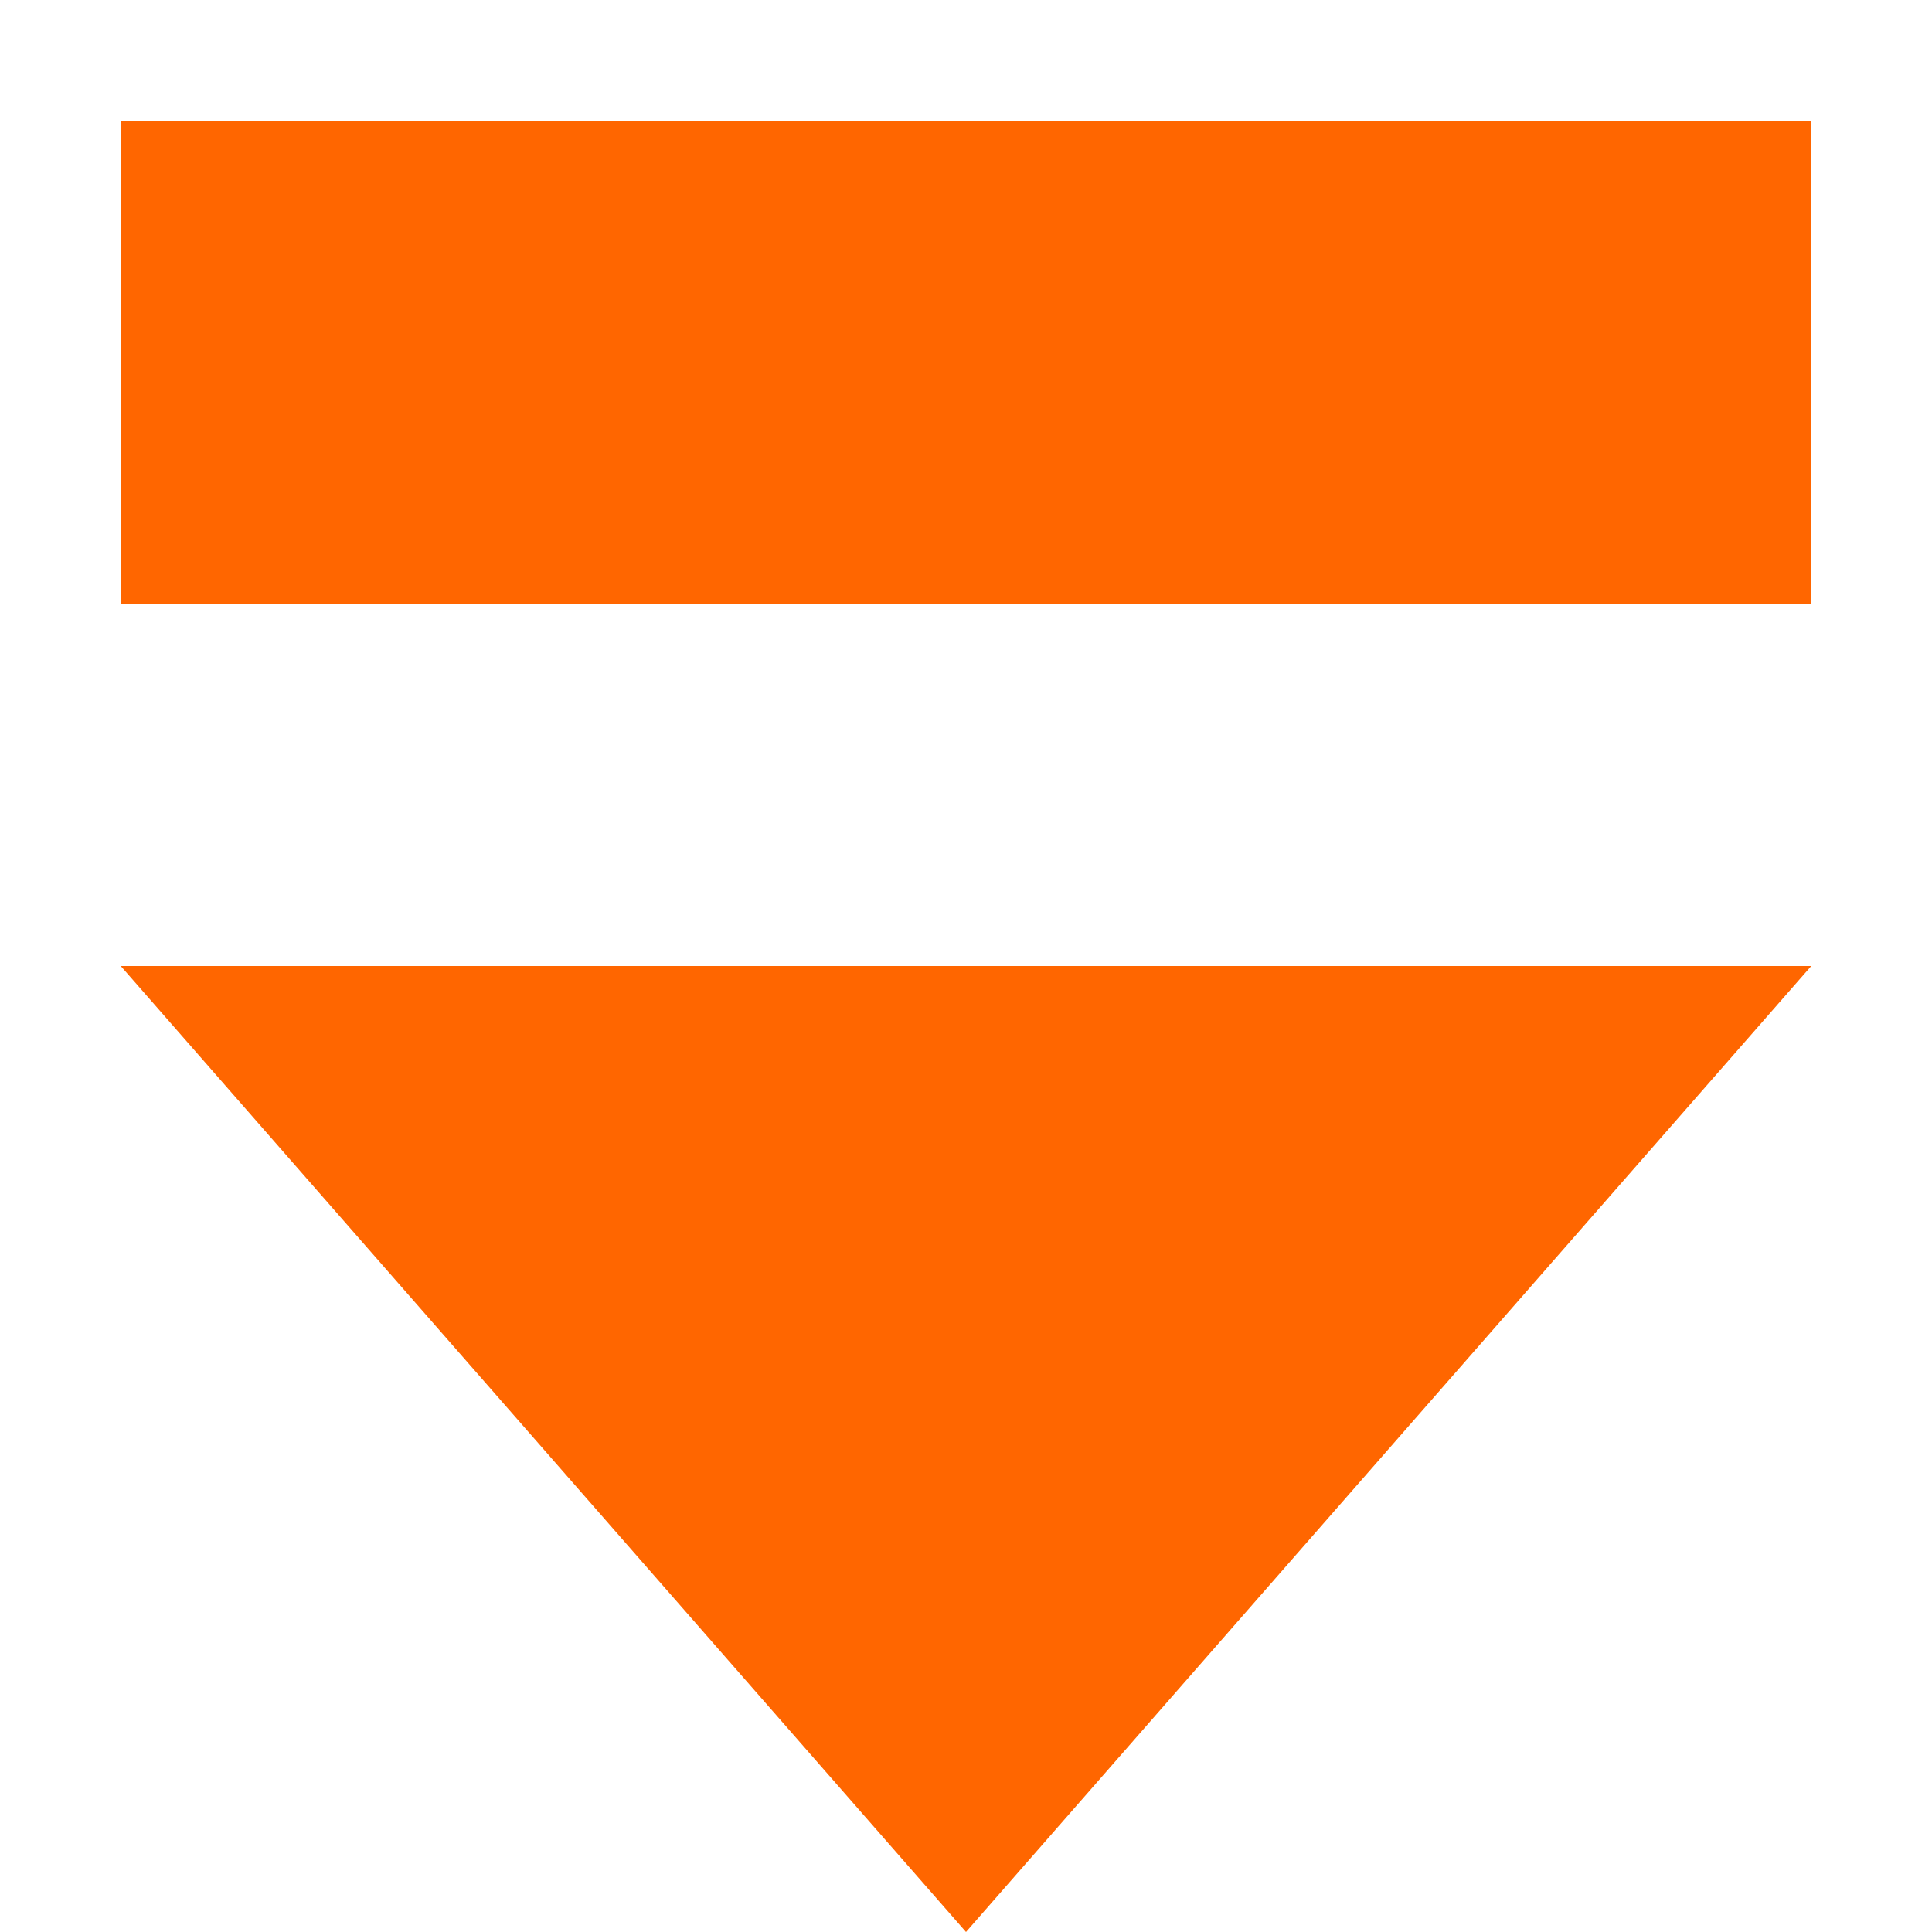 <?xml version="1.0" encoding="UTF-8" standalone="no"?>
<!-- Created with Inkscape (http://www.inkscape.org/) -->

<svg
   xmlns:dc="http://purl.org/dc/elements/1.1/"
   xmlns:cc="http://creativecommons.org/ns#"
   xmlns:rdf="http://www.w3.org/1999/02/22-rdf-syntax-ns#"
   xmlns:svg="http://www.w3.org/2000/svg"
   xmlns="http://www.w3.org/2000/svg"
   xmlns:sodipodi="http://sodipodi.sourceforge.net/DTD/sodipodi-0.dtd"
   xmlns:inkscape="http://www.inkscape.org/namespaces/inkscape"
   version="1.1"
   id="svg2"
   width="16"
   height="16"
   viewBox="0 0 16 16"
   sodipodi:docname="link_scale_down.svg"
   inkscape:version="0.92.5 (2060ec1f9f, 2020-04-08)"
   inkscape:export-filename="/home/mdm/Development/DarkRadiant/install/bitmaps/link_scale_down.png"
   inkscape:export-xdpi="96"
   inkscape:export-ydpi="96">
  <defs
     id="defs6" />
  <sodipodi:namedview
     id="namedview4"
     pagecolor="#ffffff"
     bordercolor="#666666"
     borderopacity="1.0"
     inkscape:pageshadow="2"
     inkscape:pageopacity="0.0"
     inkscape:pagecheckerboard="0"
     showgrid="true"
     inkscape:current-layer="g8">
    <inkscape:grid
       type="xygrid"
       id="grid907"
       empspacing="4" />
  </sodipodi:namedview>
  <g
     inkscape:groupmode="layer"
     inkscape:label="Image"
     id="g8">
    <path
       id="path18664"
       style="fill:#ff6600;fill-opacity:1;stroke-width:2;stroke-linecap:round"
       d="m 1,8 7,8 7,-8 z"
       sodipodi:nodetypes="cccc"
       inkscape:connector-curvature="0" />
    <rect
       style="fill:#ff6600;stroke-width:2;stroke-linecap:round"
       id="rect1799"
       width="14"
       height="4"
       x="1"
       y="1" />
  </g>
</svg>
